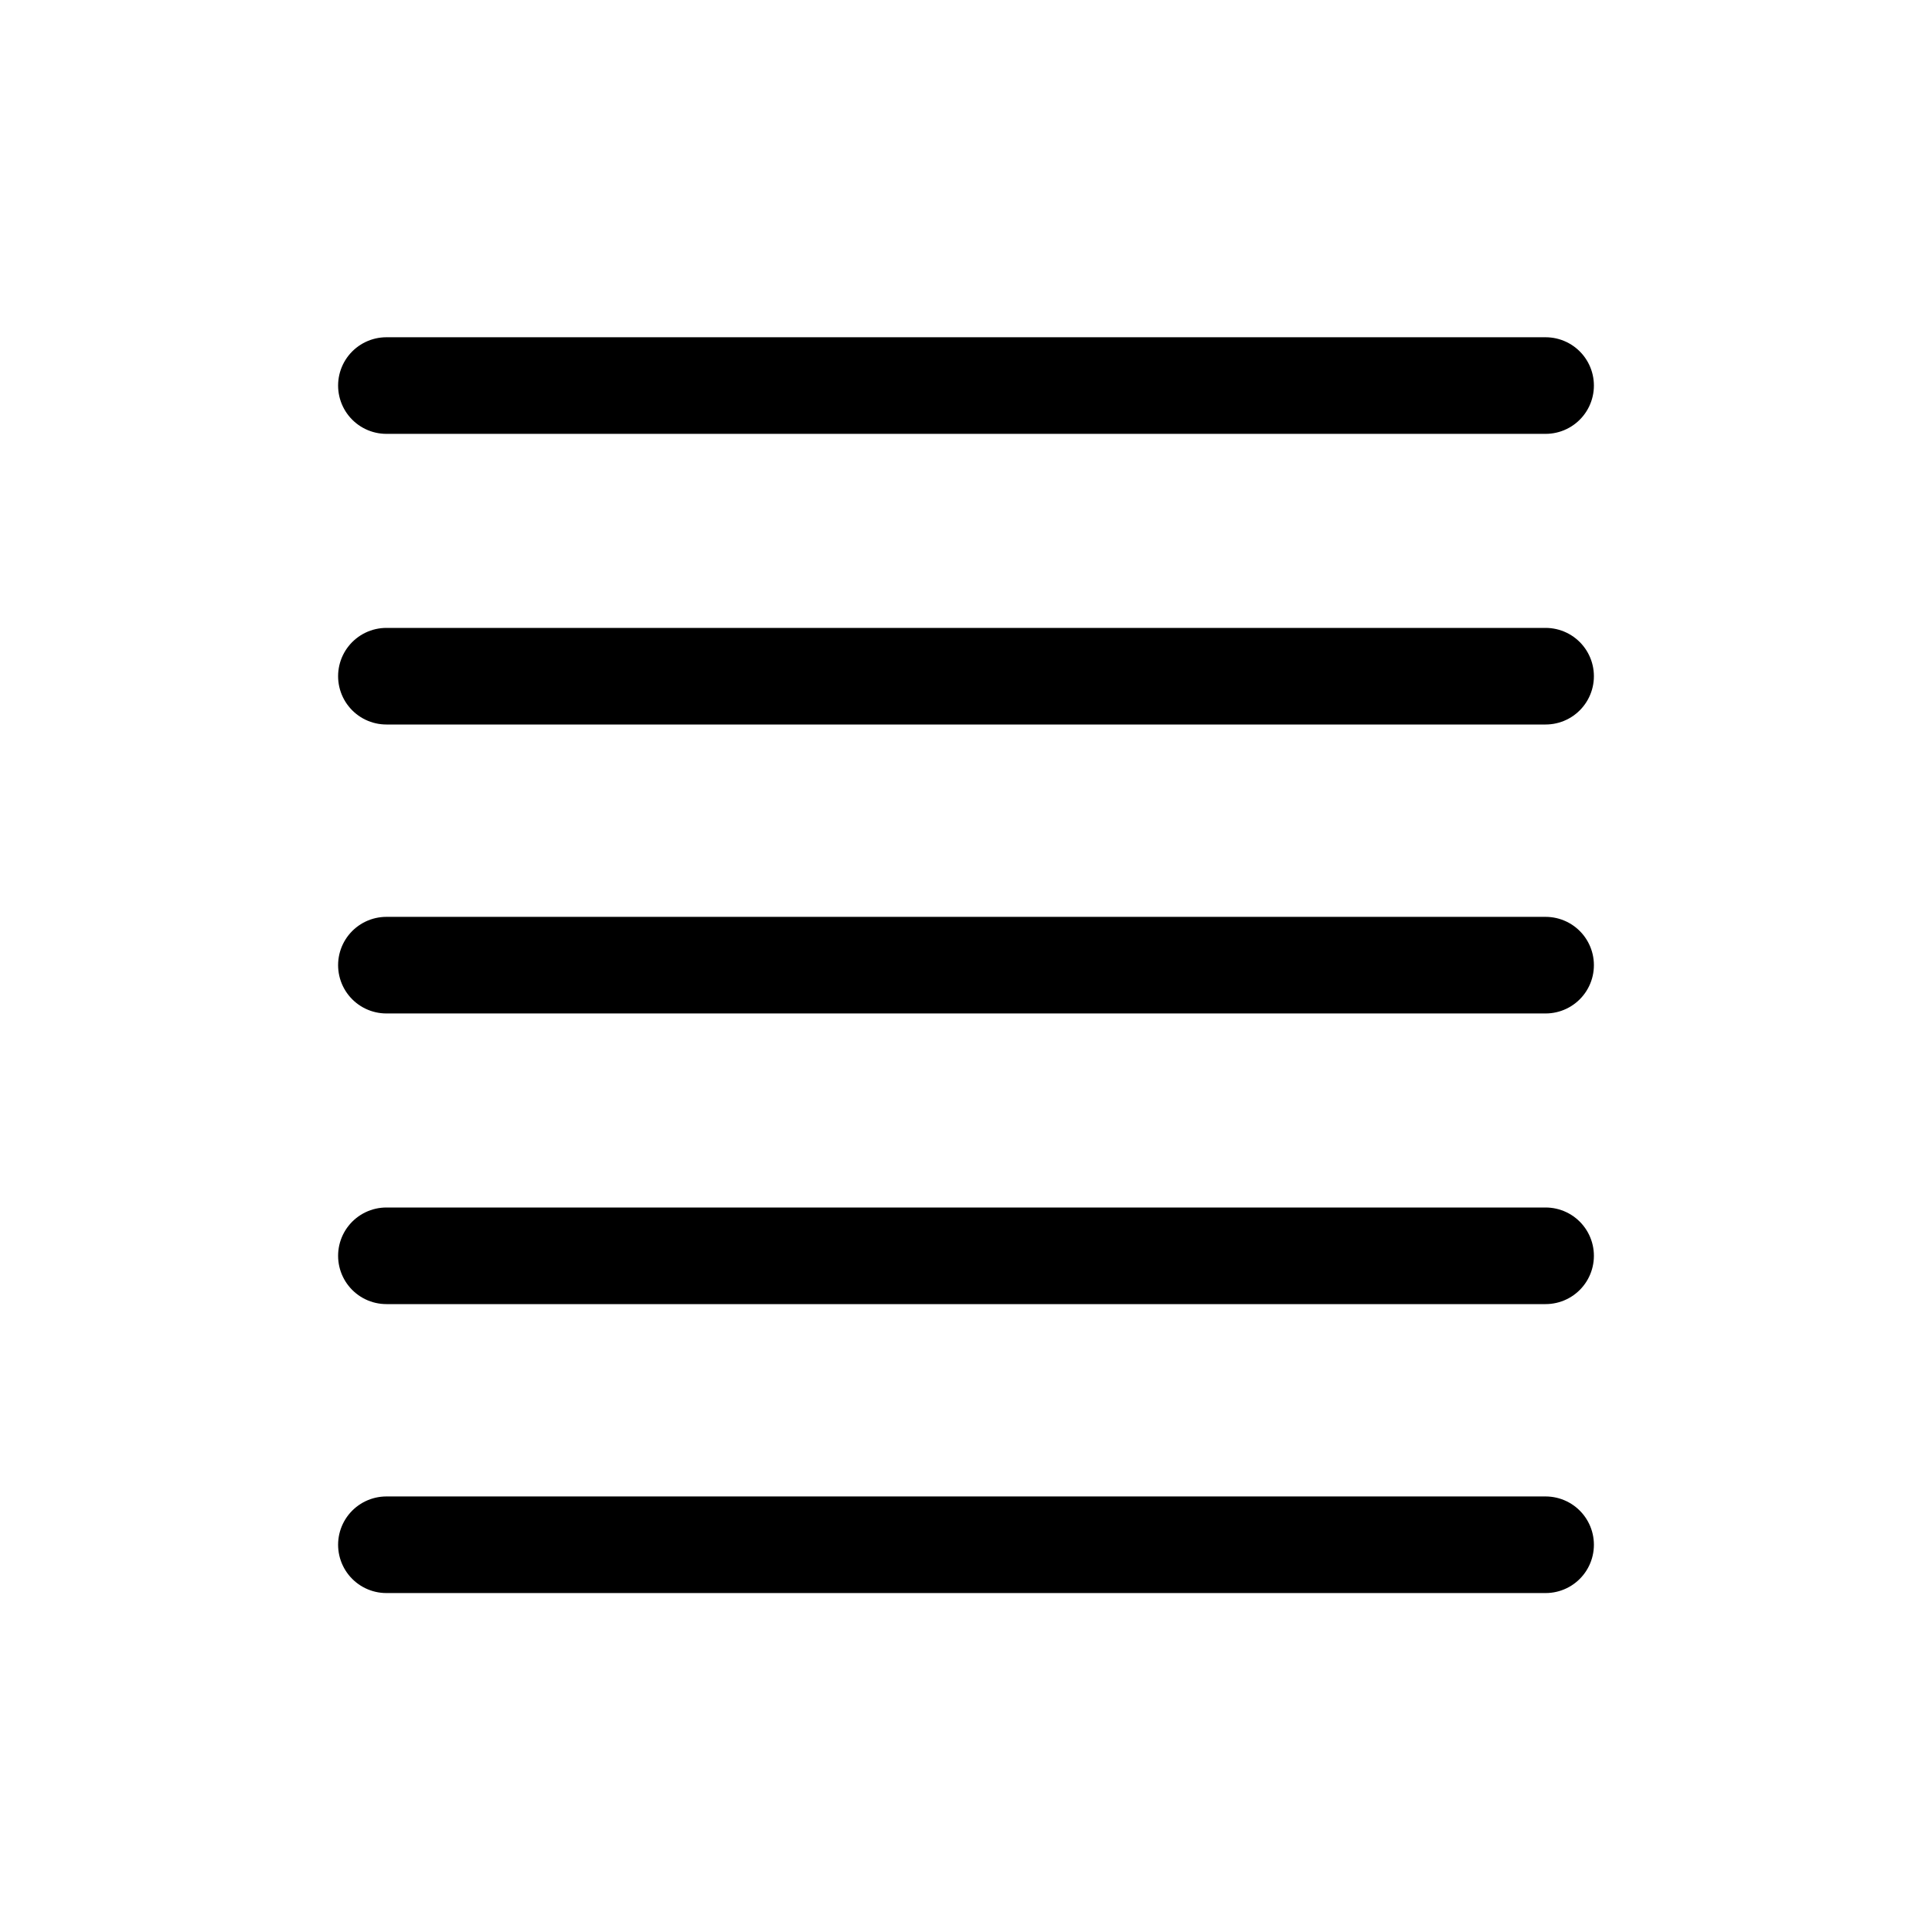 <svg viewBox="0 0 80 80" fill="none">
  <path d="M16 52H64M16 28H64M16 39.965H64M16 63.965H64M16 15.965H64" stroke="currentColor" stroke-width="4" stroke-linecap="round" stroke-linejoin="round" />
</svg>